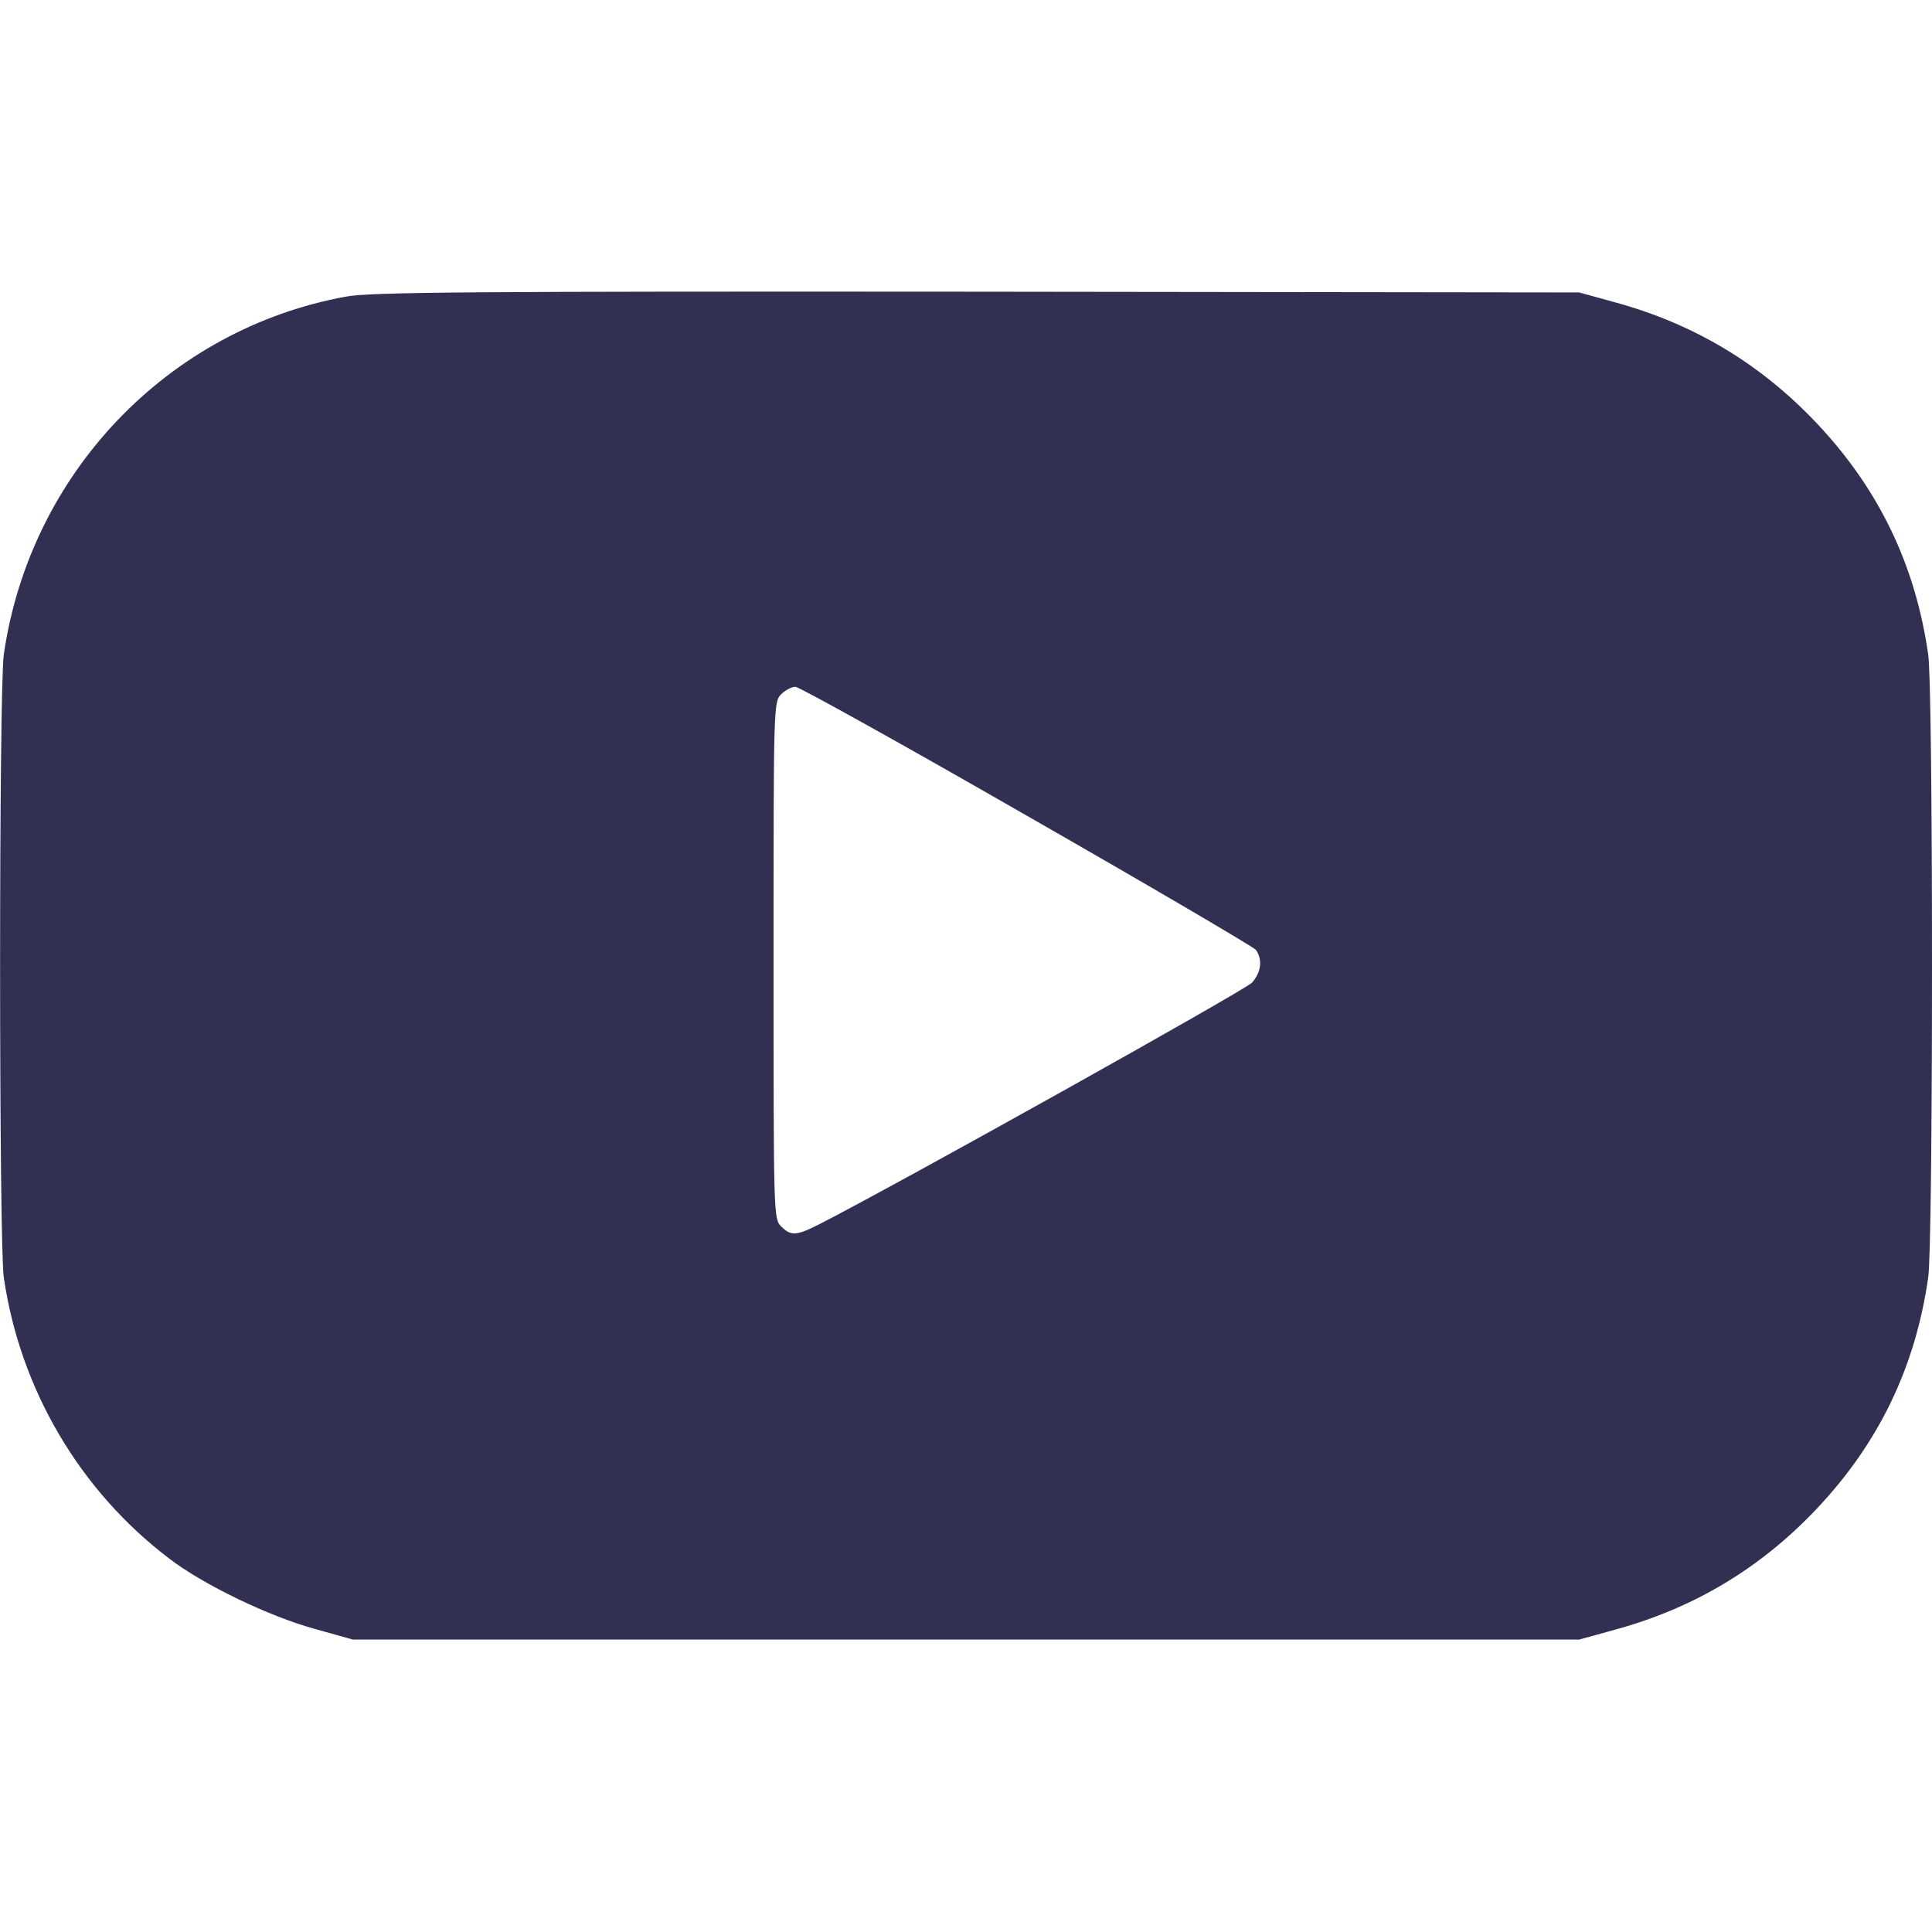 <?xml version="1.0" standalone="no"?>
<!DOCTYPE svg PUBLIC "-//W3C//DTD SVG 20010904//EN" "http://www.w3.org/TR/2001/REC-SVG-20010904/DTD/svg10.dtd">
<svg version="1.0" xmlns="http://www.w3.org/2000/svg"
    width="512pt" height="512pt" viewBox="0 0 512 512"
    preserveAspectRatio="xMidYMid meet">

    <g transform="translate(0,512) scale(0.1,-0.1)"
        fill="#313053" stroke="none">
        <path
            d="M917 4334 c-472 -86 -838 -469 -907 -949 -13 -93 -13 -1557 0 -1650
43 -296 201 -565 438 -745 91 -70 266 -154 387 -187 l100 -28 1625 0 1625 0
98 27 c207 57 382 162 530 318 165 174 263 376 297 615 6 42 10 375 10 825 0
450 -4 783 -10 825 -34 239 -132 441 -297 615 -148 156 -323 261 -530 318
l-98 27 -1595 2 c-1344 1 -1607 -1 -1673 -13z m1803 -1375 c327 -187 601 -348
608 -356 18 -25 15 -59 -10 -87 -18 -20 -942 -536 -1150 -642 -58 -29 -72 -30
-98 -4 -20 20 -20 33 -20 705 0 672 0 685 20 705 11 11 28 20 38 20 9 0 285
-153 612 -341z" />
    </g>
</svg>